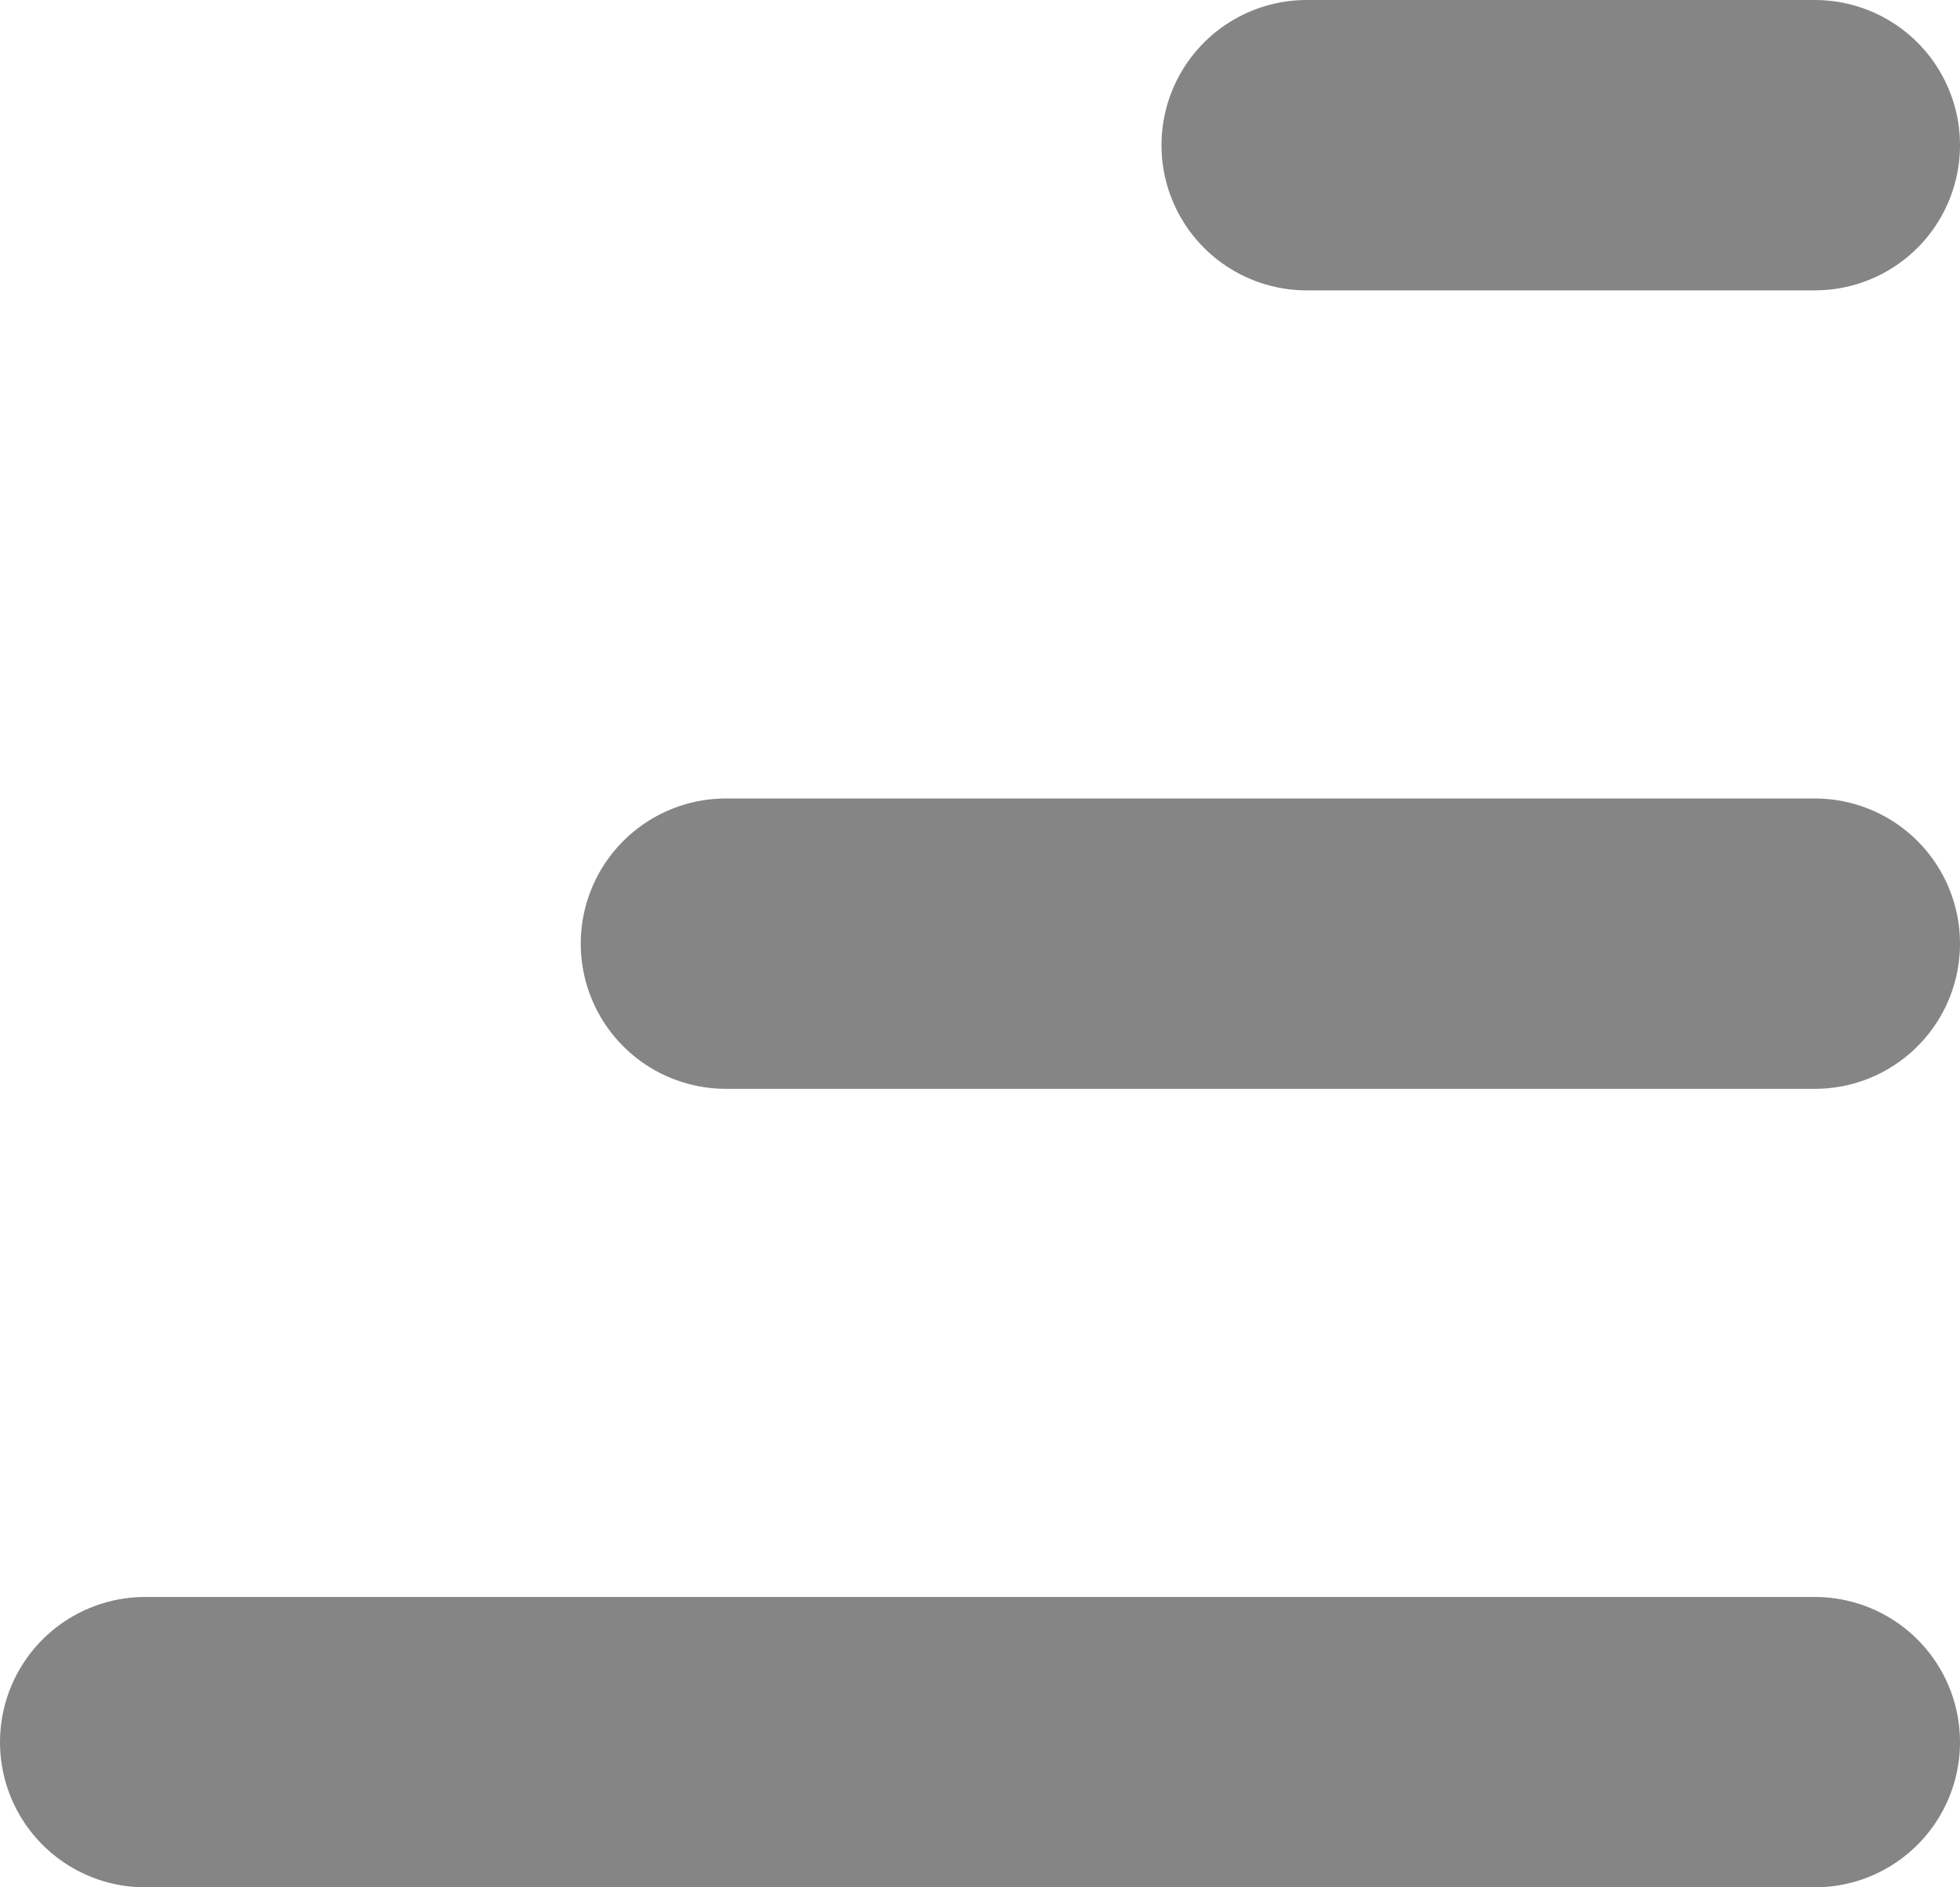 <svg xmlns="http://www.w3.org/2000/svg" width="27" height="26" viewBox="0 0 27 26">
  <g id="Group_381" data-name="Group 381" transform="translate(-628.5 -5967.5)">
    <line id="Line_15" data-name="Line 15" x2="23" transform="translate(630.5 5991.5)" fill="none" stroke="#858585" stroke-linecap="round" stroke-width="4"/>
    <line id="Line_16" data-name="Line 16" x2="15" transform="translate(638.5 5980.5)" fill="none" stroke="#858585" stroke-linecap="round" stroke-width="4"/>
    <line id="Line_17" data-name="Line 17" x2="7" transform="translate(646.5 5969.5)" fill="none" stroke="#858585" stroke-linecap="round" stroke-width="4"/>
  </g>
</svg>
